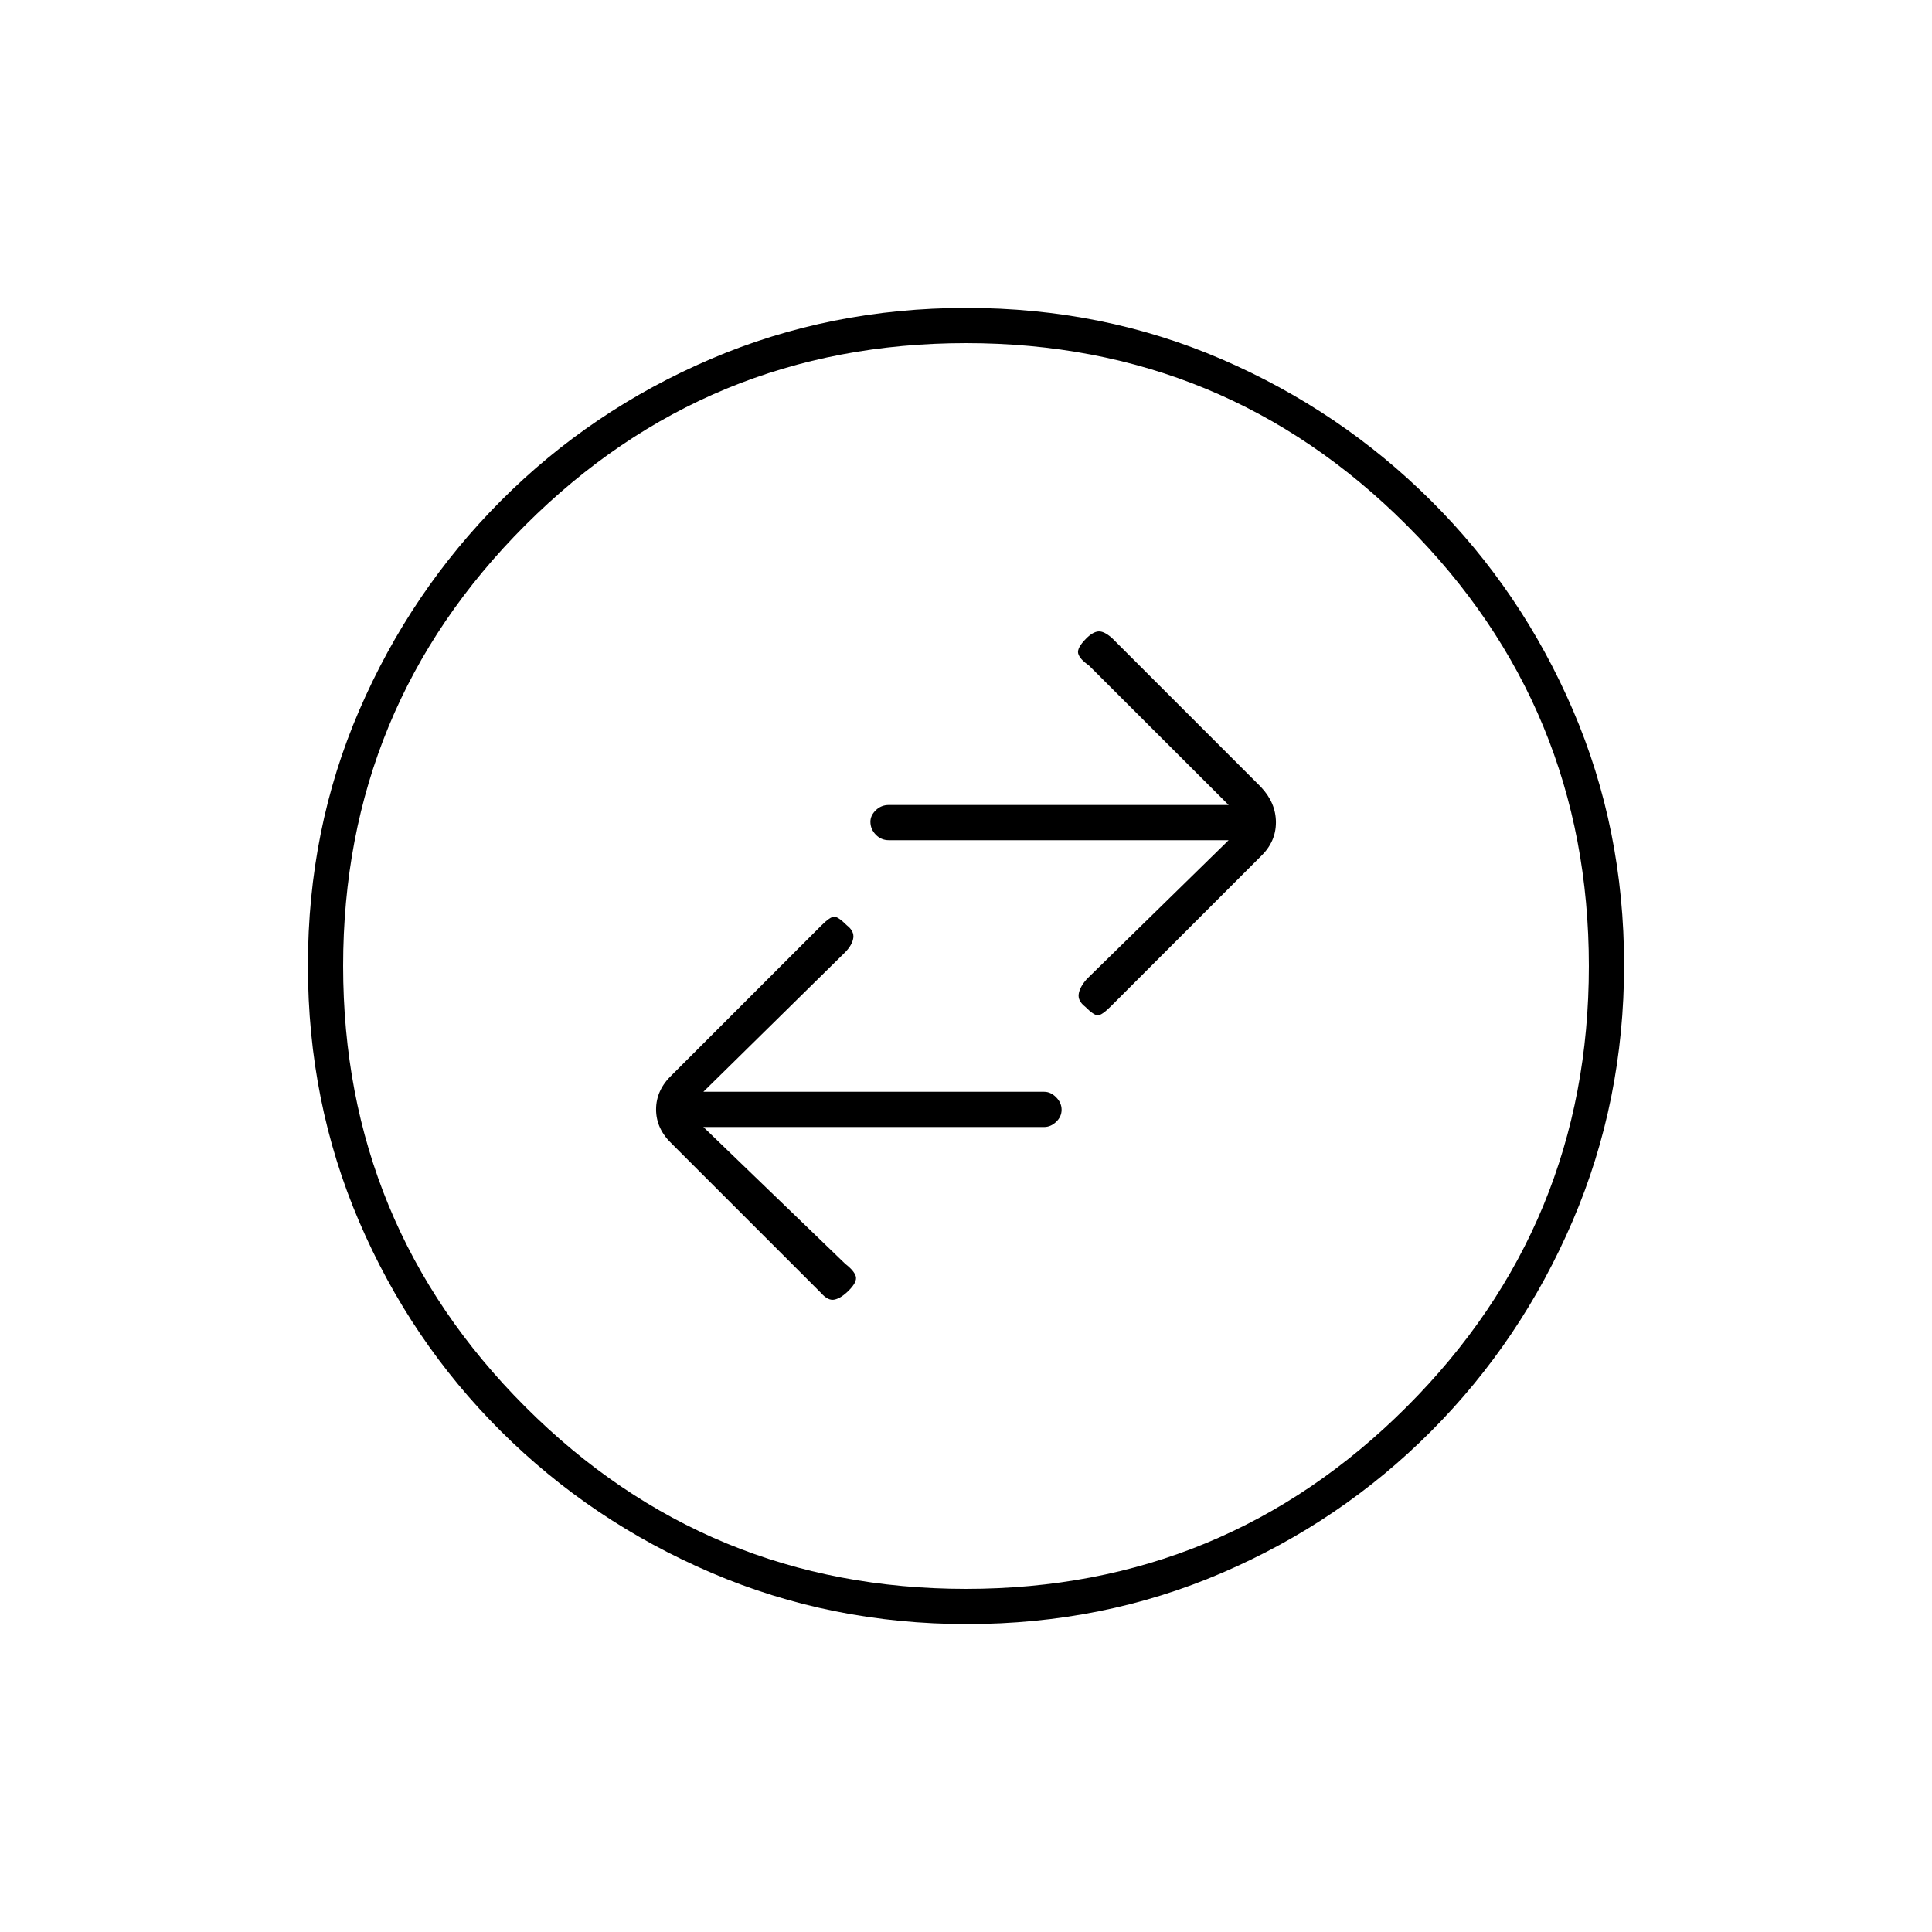 <svg xmlns="http://www.w3.org/2000/svg" height="20" viewBox="0 -960 960 960" width="20"><path d="M349.5-400h169.36q3.23 0 5.94-2.57 2.7-2.58 2.7-6 0-3.43-2.7-6.18-2.71-2.75-5.94-2.75H349.5l70.48-69.35q3.52-3.65 4.02-7.07.5-3.41-3.22-6.3-4.28-4.28-6.28-4.28t-6.55 4.55L334-426q-8 7.55-8 17.27 0 9.73 8 17.23l74 74q3.5 4 6.75 3.25t6.97-4.47q4.28-4.28 3.53-7.03-.75-2.75-5.25-6.25l-70.5-68Zm261-142.5-70.5 69q-3.5 4-4 7.42-.5 3.41 3.22 6.3 4.28 4.28 6.28 4.28t6.59-4.59l74.32-74.32q7.59-7.23 7.59-16.95 0-9.73-7.5-17.64l-74-74q-4-3.5-6.75-3.25t-5.97 3.47q-4.78 4.78-4.03 7.53t5.27 5.87L610.5-560H441.64q-3.81 0-6.47 2.61-2.67 2.61-2.67 5.71 0 3.68 2.67 6.43 2.66 2.75 6.47 2.75H610.5ZM480.51-153q-67.51 0-127.07-25.51-59.57-25.51-104.58-70.35-45.01-44.84-70.43-104.21Q153-412.44 153-480.22t25.51-126.84q25.51-59.07 70.35-104.08 44.84-45.01 104.21-70.43Q412.44-807 480.22-807t126.84 25.51q59.07 25.51 104.08 70.35 45.01 44.84 70.43 103.97Q807-548.03 807-480.51q0 67.51-25.51 127.07-25.51 59.57-70.35 104.58-44.84 45.01-103.97 70.43Q548.03-153 480.51-153Zm-.54-17.5q128.53 0 219.03-90.47 90.5-90.46 90.5-219 0-128.53-90.47-219.03-90.46-90.5-219-90.5-128.53 0-219.03 90.47-90.5 90.46-90.5 219 0 128.53 90.47 219.03 90.46 90.5 219 90.5ZM480-480Z"/></svg>